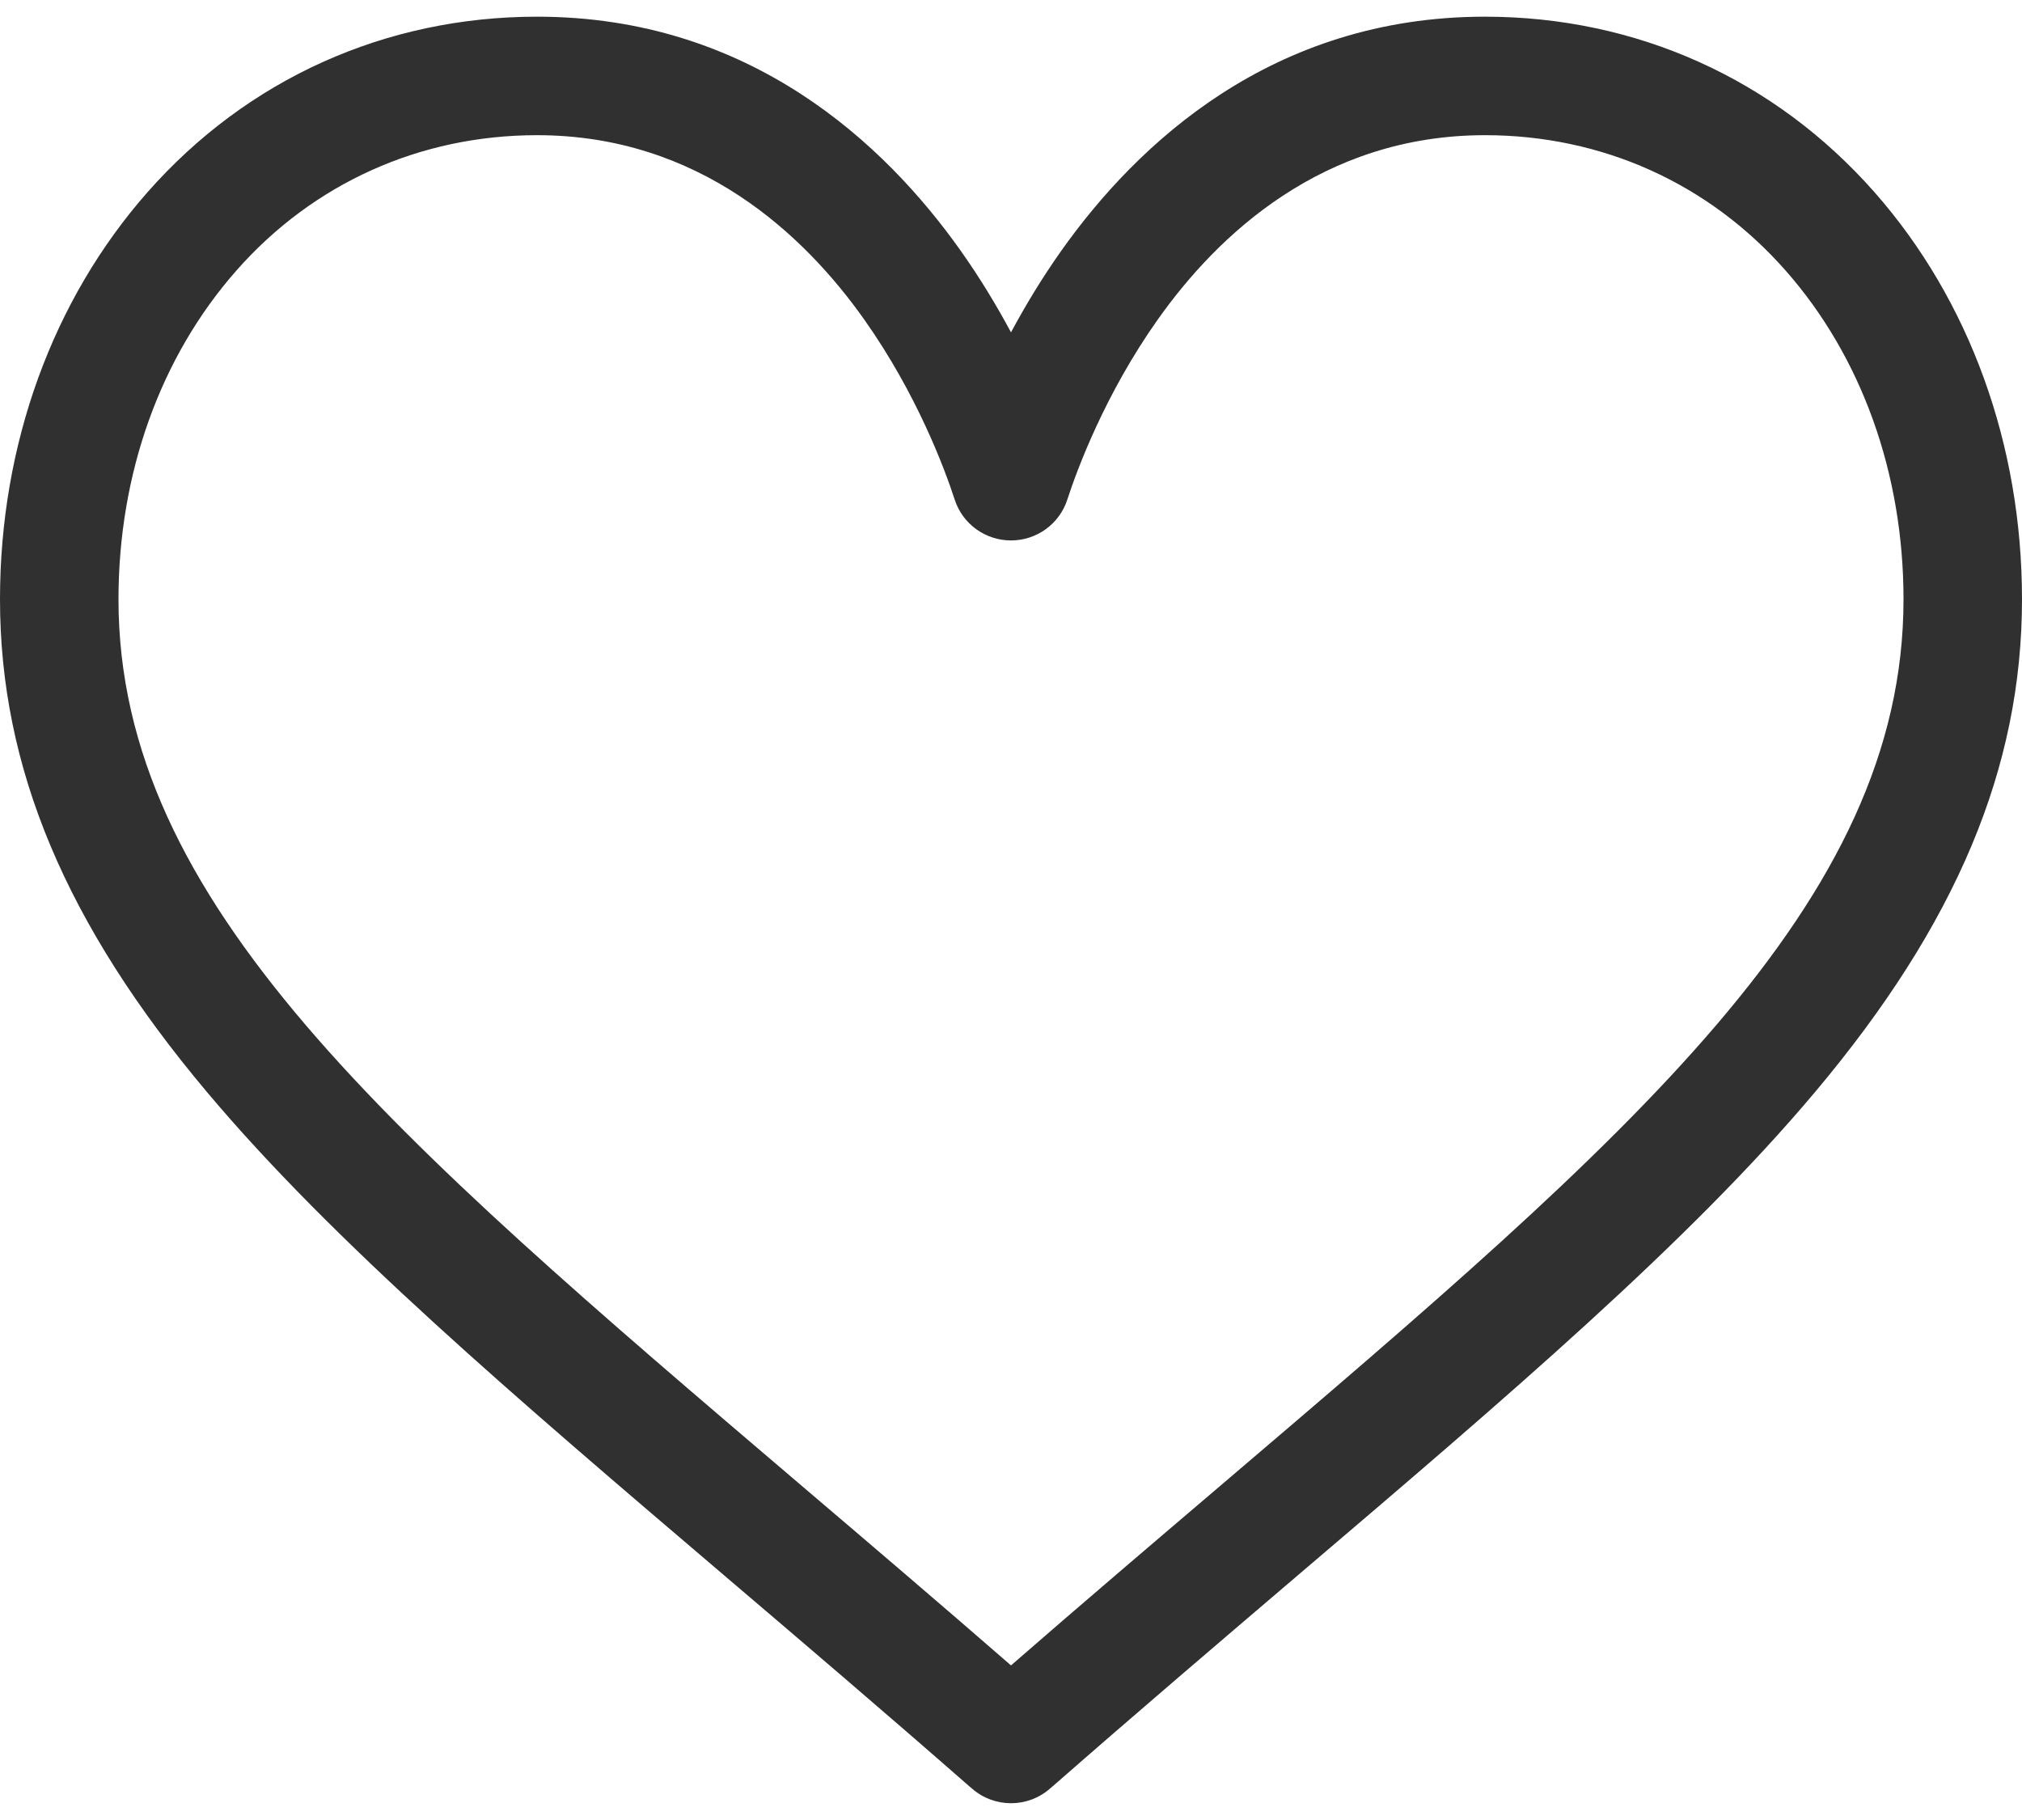 <svg width="20" height="18" viewBox="0 0 20 18" fill="none" xmlns="http://www.w3.org/2000/svg">
<path d="M18.541 1.901C17.554 0.781 16.186 0.165 14.688 0.165C12.58 0.165 11.246 1.424 10.498 2.479C10.304 2.753 10.139 3.028 10 3.287C9.861 3.028 9.696 2.753 9.502 2.479C8.754 1.424 7.42 0.165 5.312 0.165C3.814 0.165 2.446 0.781 1.459 1.901C0.518 2.969 0 4.399 0 5.927C0 7.592 0.65 9.139 2.045 10.798C3.291 12.281 5.085 13.81 7.162 15.58C7.936 16.239 8.736 16.921 9.588 17.667L9.614 17.689C9.725 17.786 9.862 17.834 10 17.834C10.138 17.834 10.275 17.786 10.386 17.689L10.412 17.667C11.264 16.921 12.064 16.239 12.838 15.579C14.915 13.81 16.709 12.281 17.955 10.798C19.35 9.139 20 7.592 20 5.927C20 4.399 19.482 2.969 18.541 1.901ZM12.078 14.688C11.411 15.256 10.724 15.841 10 16.471C9.276 15.841 8.589 15.256 7.922 14.688C3.857 11.224 1.172 8.935 1.172 5.927C1.172 4.684 1.586 3.529 2.338 2.676C3.099 1.812 4.155 1.337 5.312 1.337C6.919 1.337 7.958 2.327 8.546 3.157C9.074 3.902 9.349 4.652 9.443 4.941C9.521 5.182 9.746 5.345 10 5.345C10.254 5.345 10.479 5.182 10.557 4.941C10.651 4.652 10.926 3.902 11.454 3.157C12.042 2.327 13.081 1.337 14.688 1.337C15.845 1.337 16.901 1.812 17.662 2.676C18.414 3.529 18.828 4.684 18.828 5.927C18.828 8.935 16.143 11.224 12.078 14.688Z" fill="#313030"/>
</svg>
